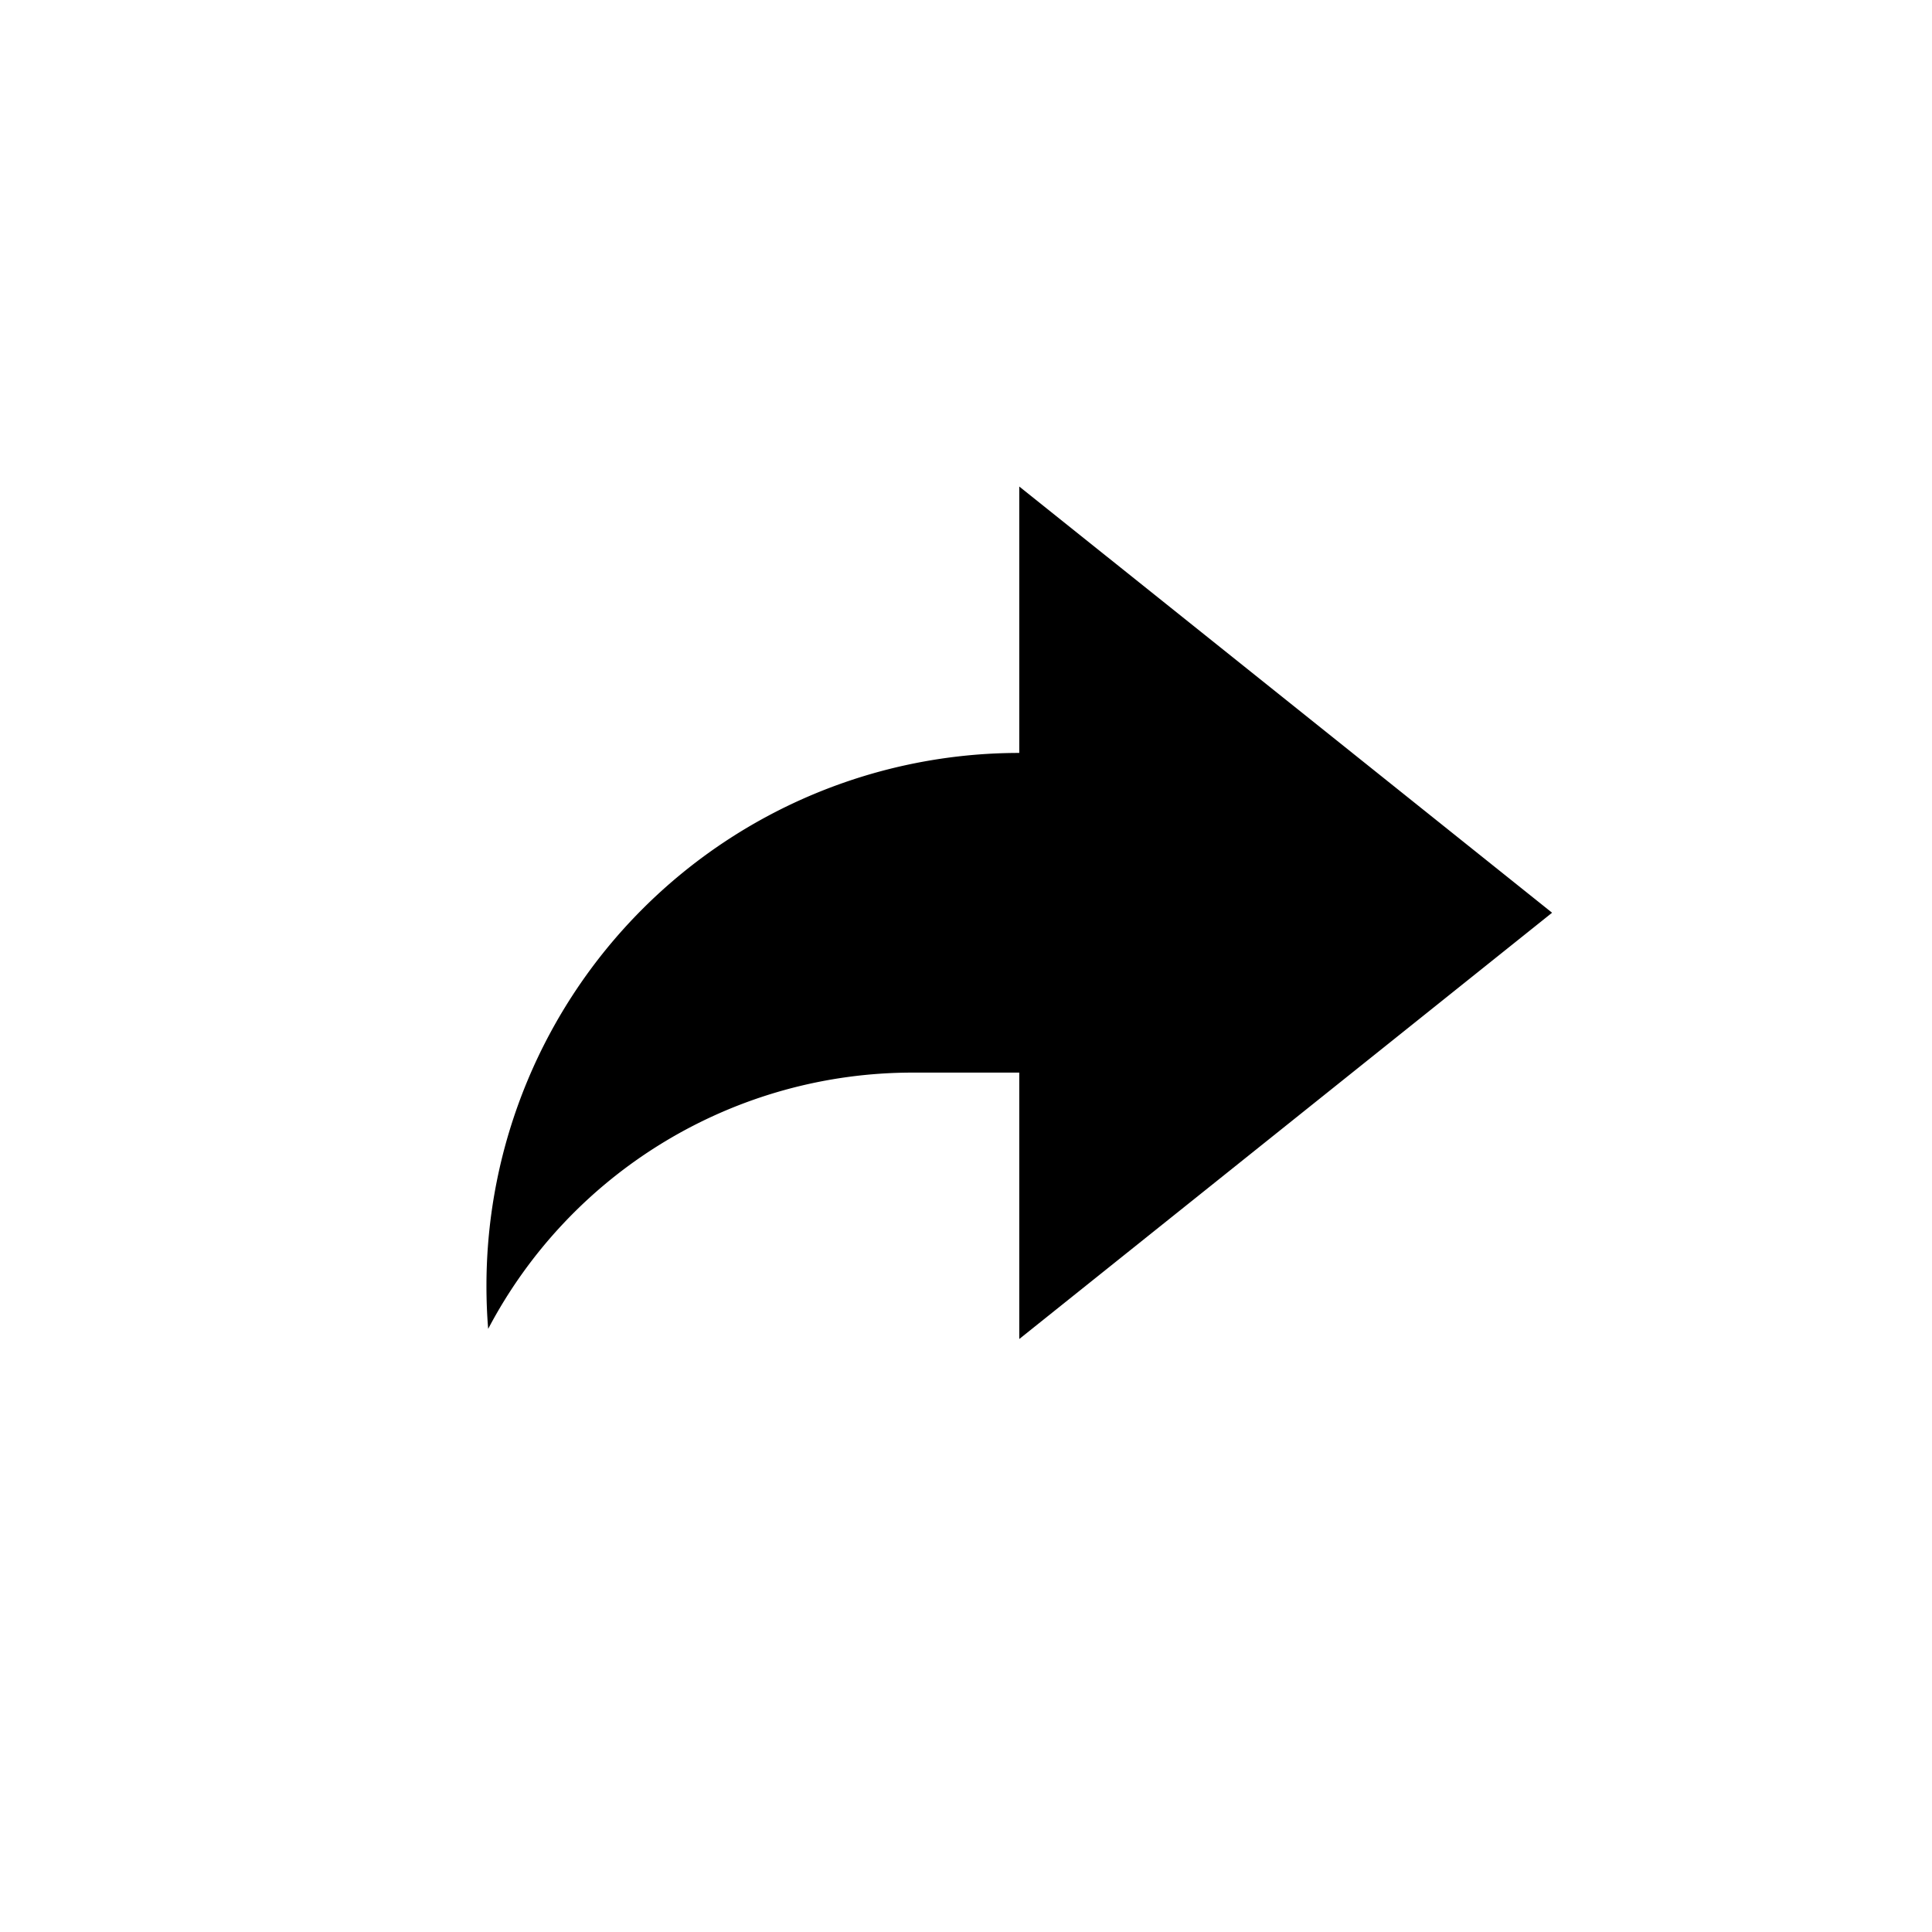 <svg xmlns="http://www.w3.org/2000/svg" width="28" height="28" viewBox="0 0 28 28">
  <g id="Group_845" data-name="Group 845" transform="translate(-435.402 -552.702)">
    <g id="Group_843" data-name="Group 843" transform="translate(440.135 557.436)">
      <path id="Path_517" data-name="Path 517" d="M18.533,0H0V18.533H18.533Z" fill="none"/>
      <path id="Path_518" data-name="Path 518" d="M8.722,11.494v3.861l7.722-6.178L8.722,3V6.861A7.722,7.722,0,0,0,1,14.583c0,.211.008.419.025.625a6.949,6.949,0,0,1,6.153-3.714Z" transform="translate(1.317 -0.683)"/>
    </g>
  </g>
</svg>
